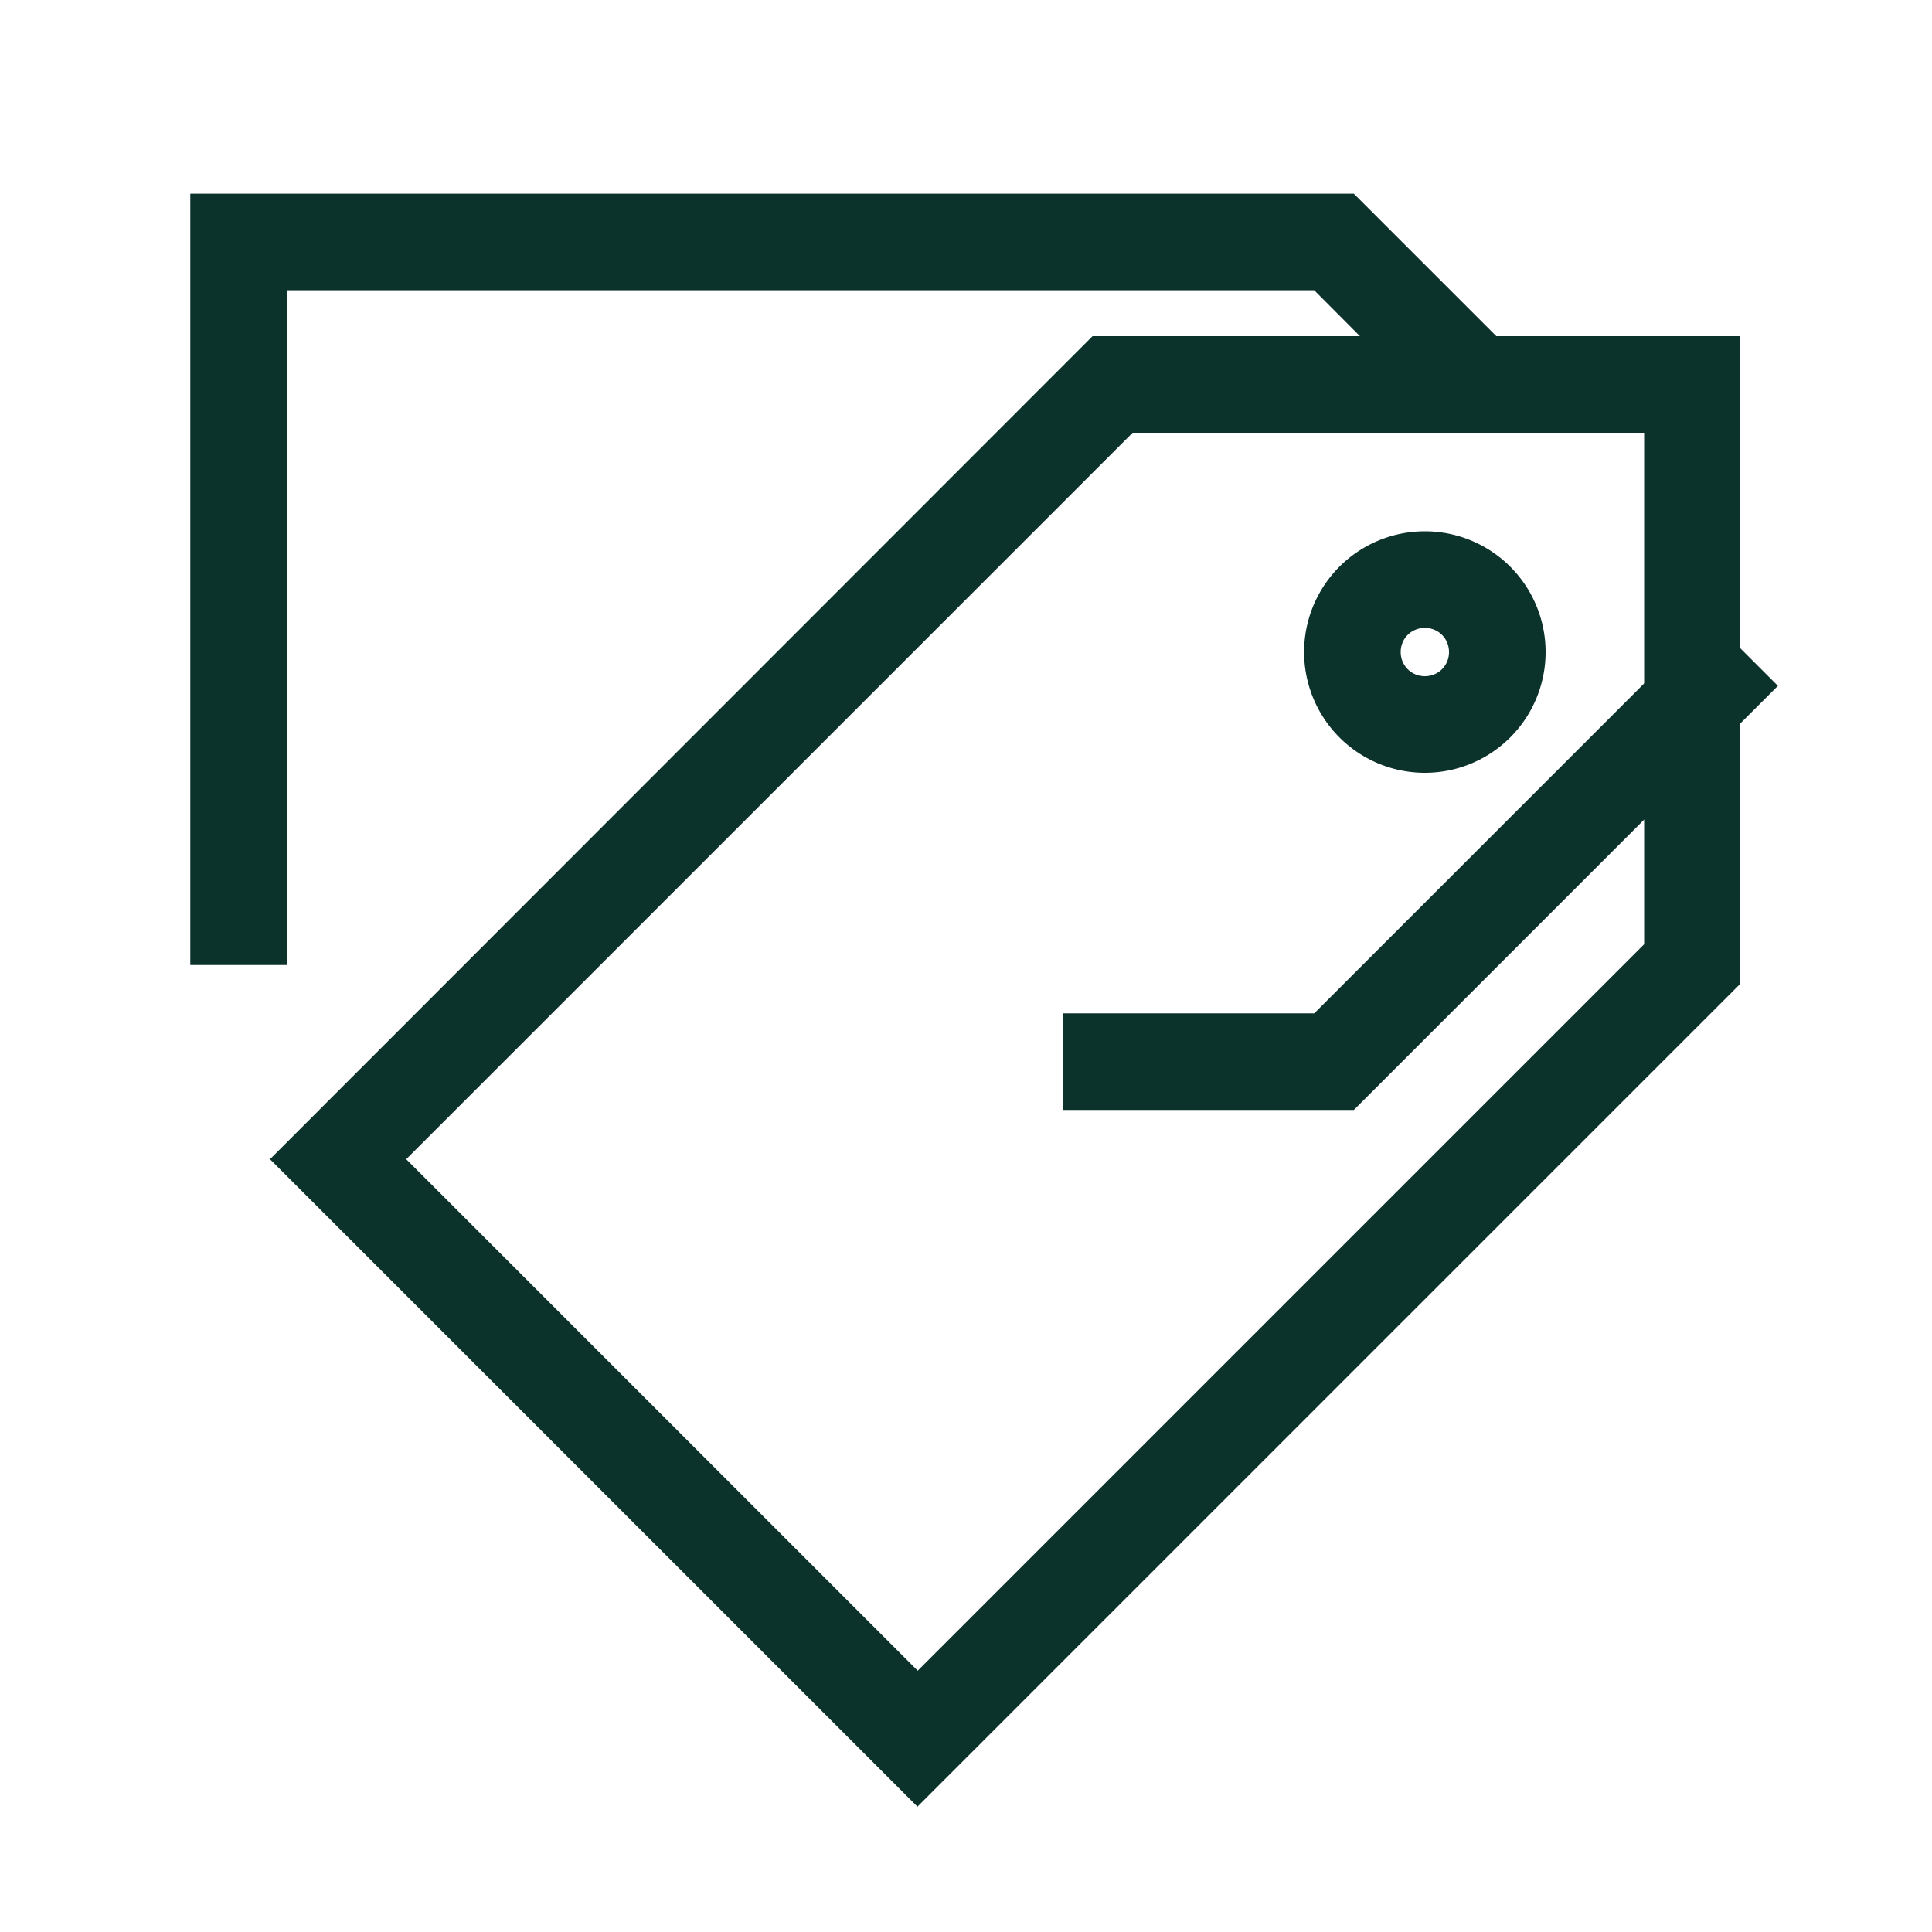 <svg xmlns="http://www.w3.org/2000/svg" id="Artwork" viewBox="0 0 40 40"><defs><style>.cls-1{fill:#0c322c;stroke-width:0}</style></defs><path d="M19 37.41 5.59 24 22.62 6.96h13.41v13.41L18.99 37.41ZM8.41 24 19 34.59l15.04-15.04V8.96H23.45z" class="cls-1"/><path d="M29.5 16a2.5 2.5 0 0 1 0-5 2.5 2.5 0 0 1 0 5m0-3c-.28 0-.5.22-.5.5s.22.5.5.5.5-.22.5-.5-.22-.5-.5-.5" class="cls-1"/><path d="M28.03 22.98H22v-2h5.21l8.19-8.19 1.41 1.41zM5.94 19.98h-2V4.01h24.09l3.28 3.28-1.41 1.42-2.69-2.7H5.94z" class="cls-1"/></svg>